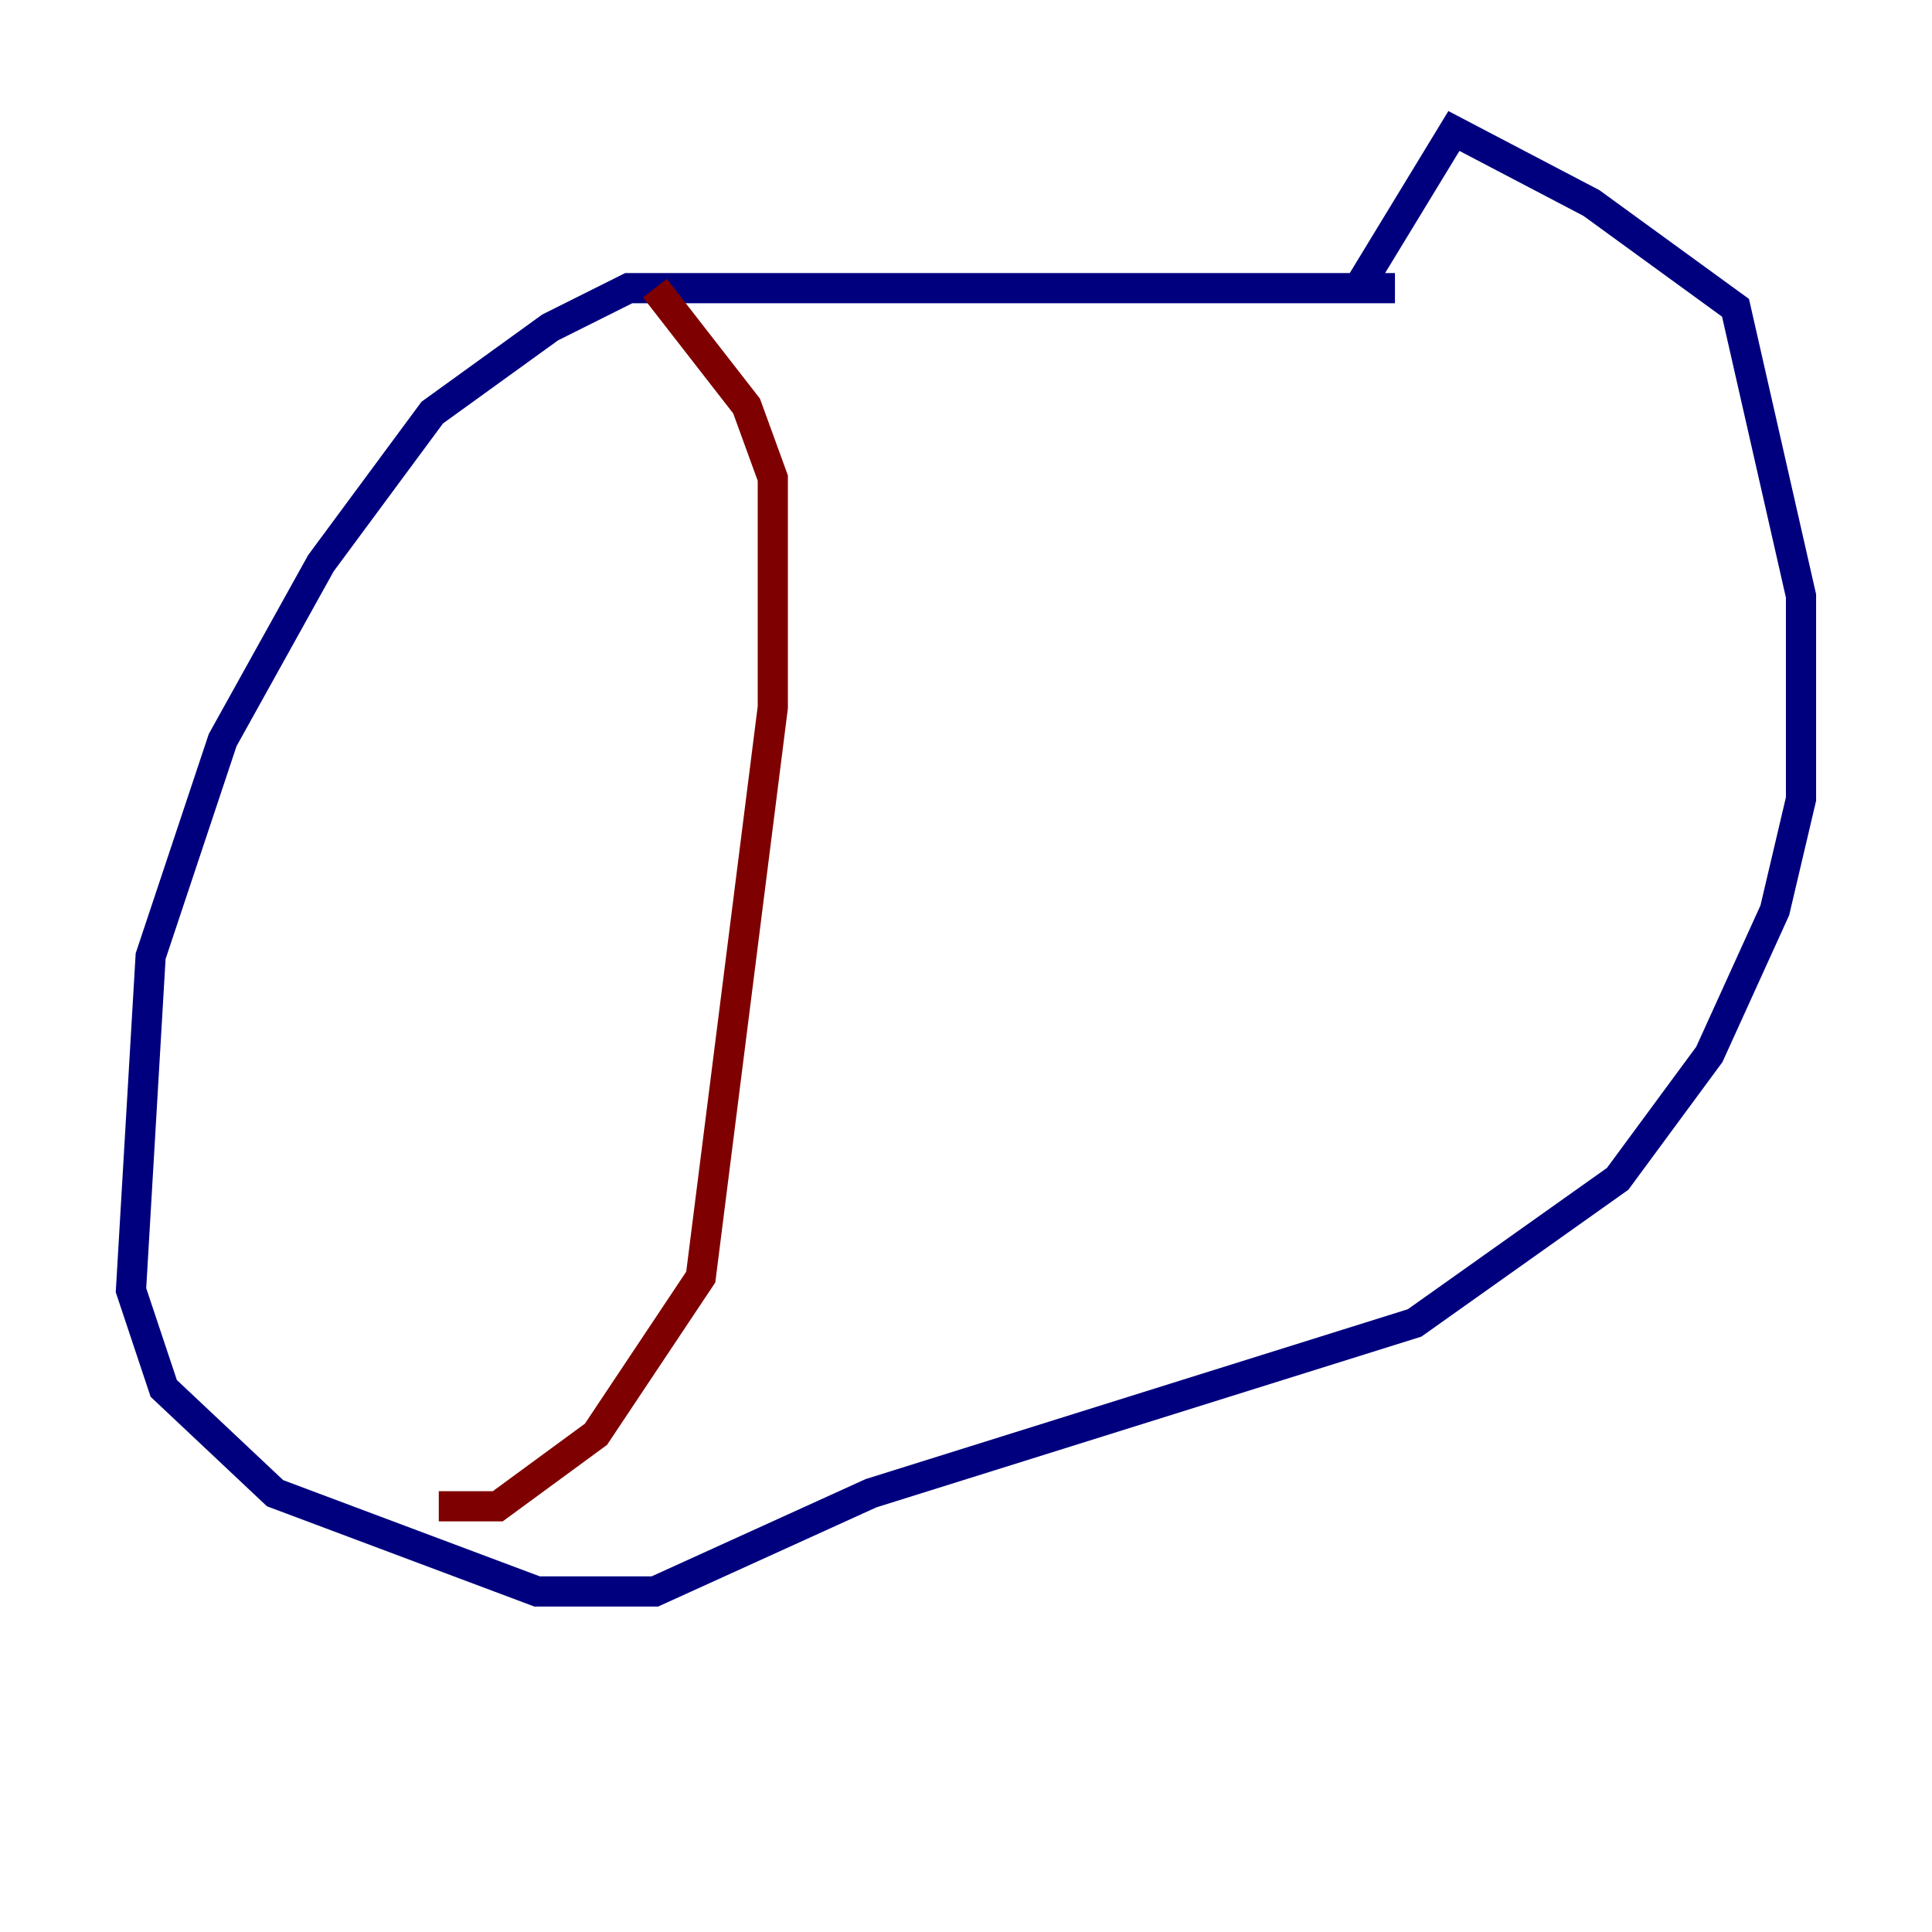 <?xml version="1.0" encoding="utf-8" ?>
<svg baseProfile="tiny" height="128" version="1.2" viewBox="0,0,128,128" width="128" xmlns="http://www.w3.org/2000/svg" xmlns:ev="http://www.w3.org/2001/xml-events" xmlns:xlink="http://www.w3.org/1999/xlink"><defs /><polyline fill="none" points="92.42,19.091 41.654,19.091 36.447,21.695 28.637,27.336 21.261,37.315 14.752,49.031 9.98,63.349 8.678,85.478 10.848,91.986 18.224,98.929 35.58,105.437 43.39,105.437 57.709,98.929 93.722,87.647 107.173,78.102 113.248,69.858 117.586,60.312 119.322,52.936 119.322,39.485 114.983,20.393 105.437,13.451 96.325,8.678 90.251,18.658" stroke="#00007f" stroke-width="2" /><polyline fill="none" points="43.39,19.091 49.464,26.902 51.2,31.675 51.2,46.861 46.427,84.61 39.485,95.024 32.976,99.797 29.071,99.797" stroke="#7f0000" stroke-width="2" /></svg>